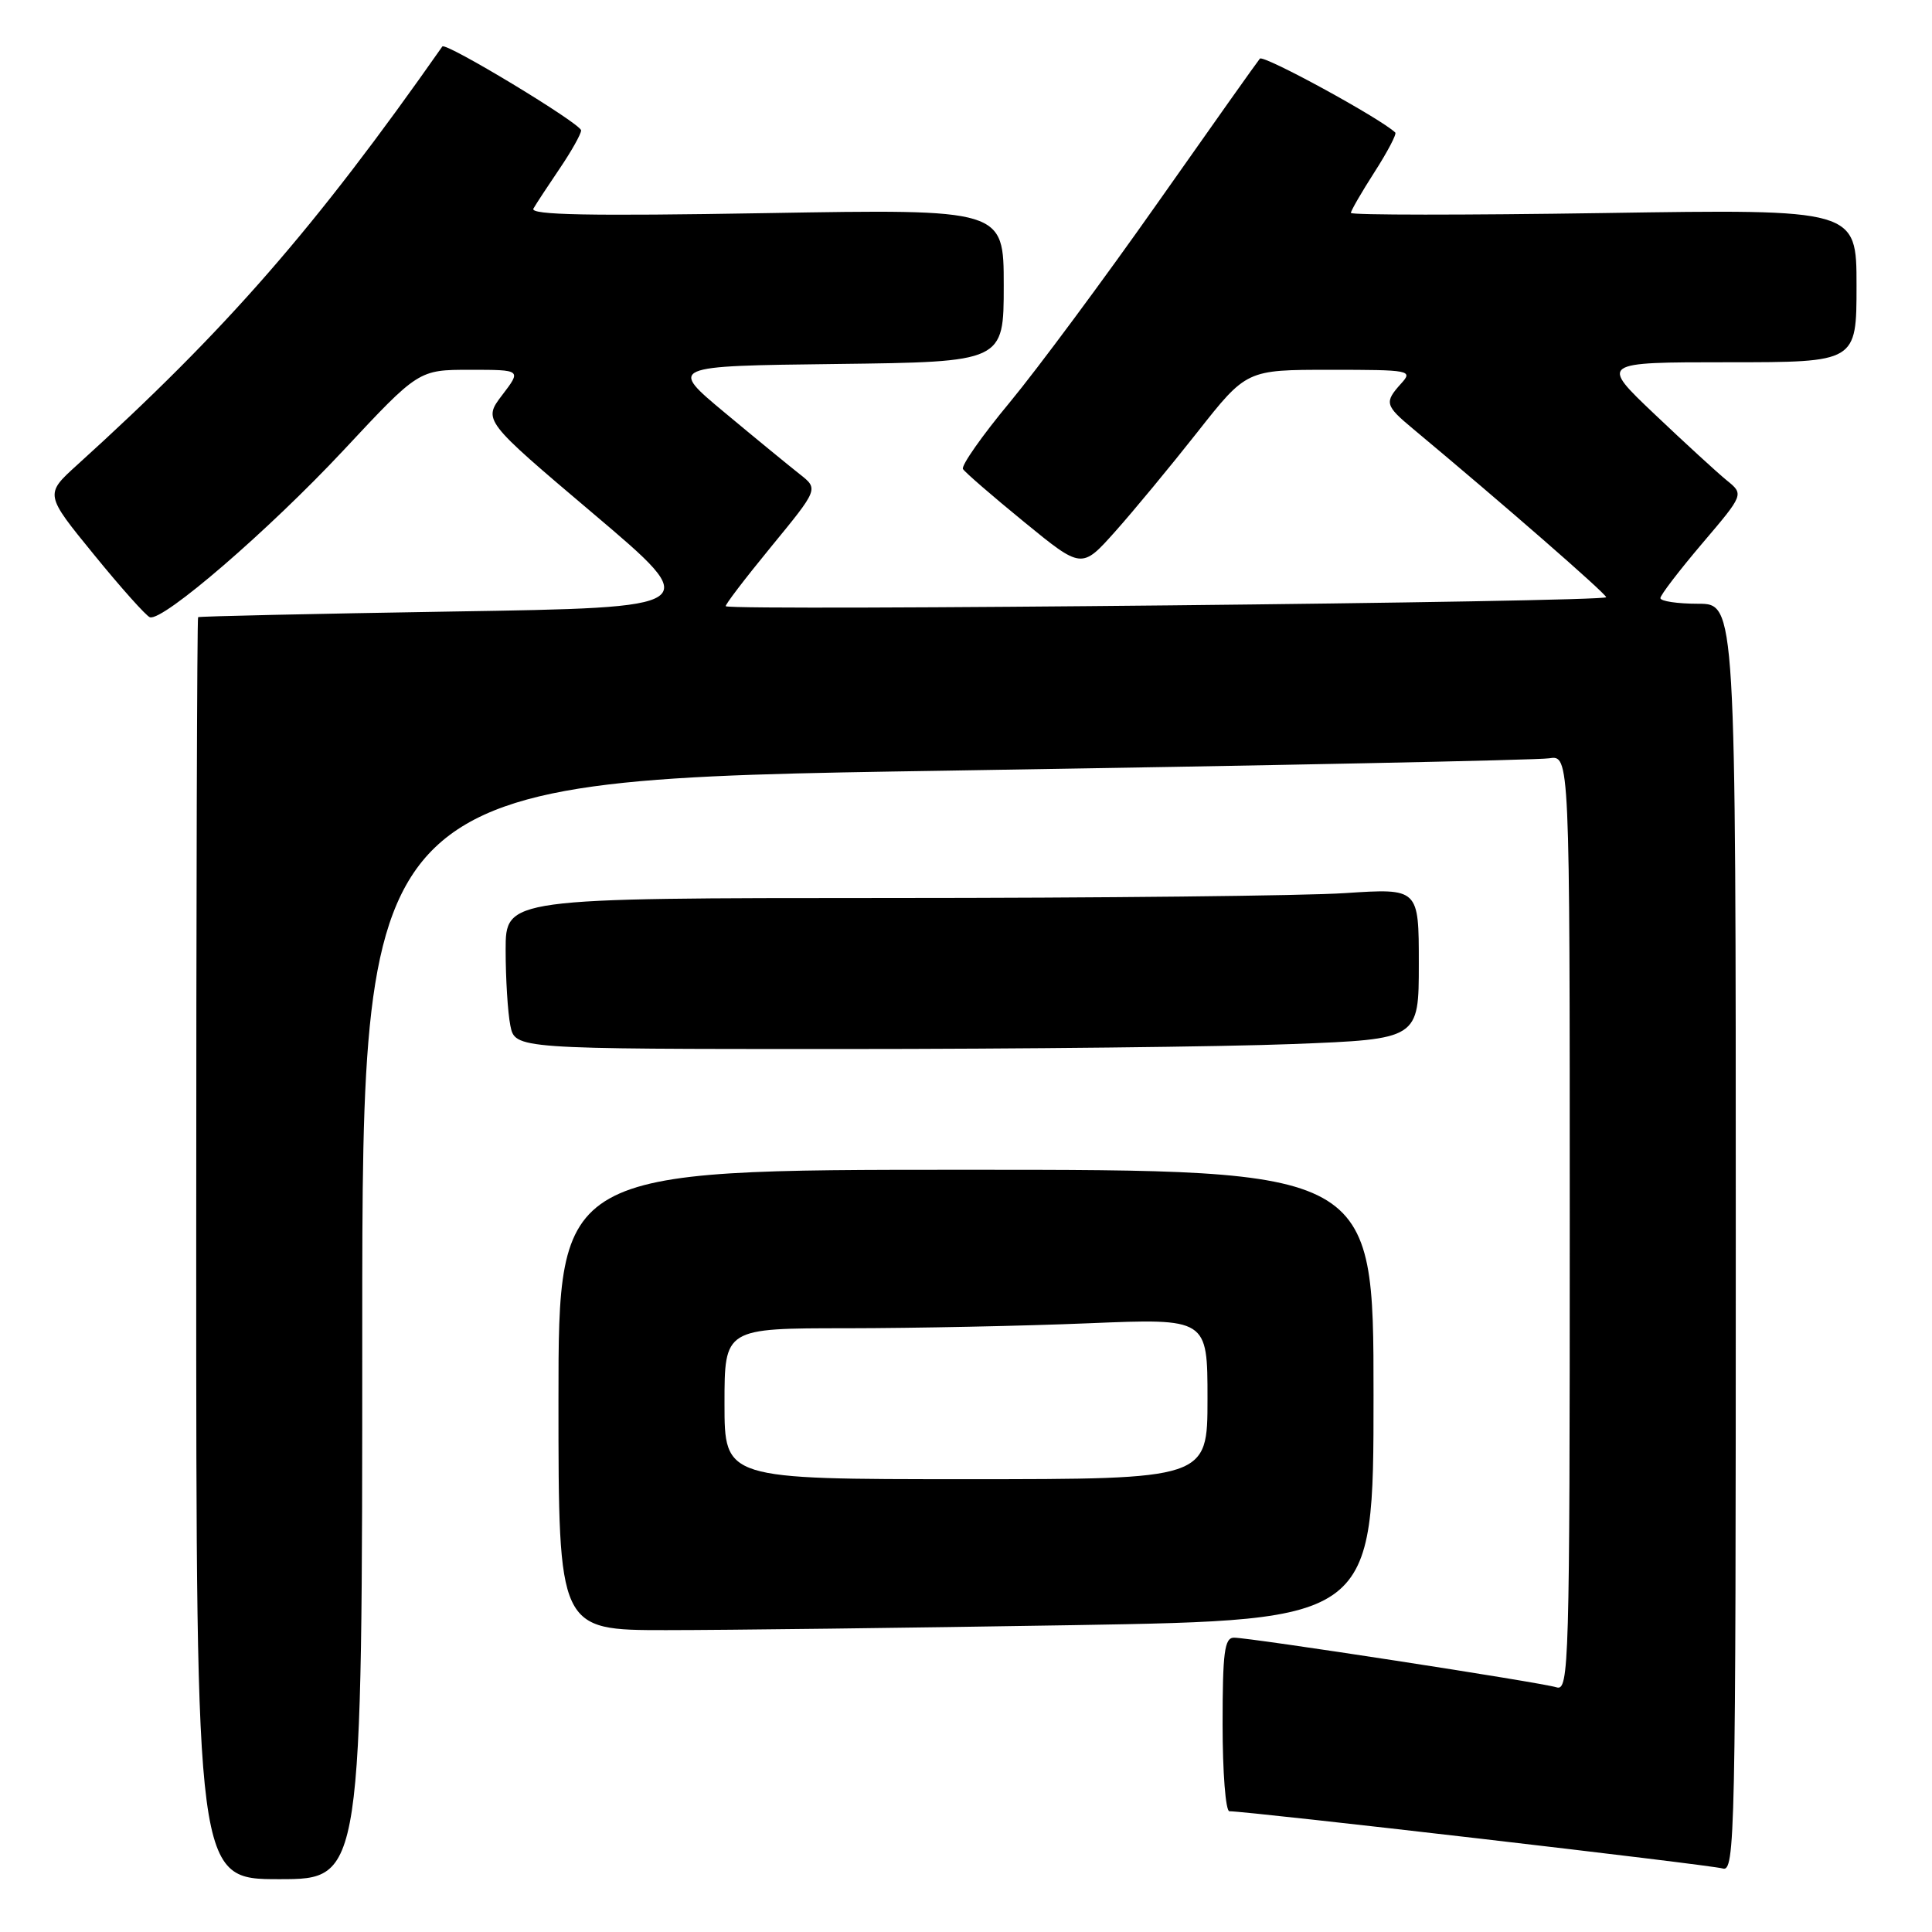<?xml version="1.0" encoding="UTF-8" standalone="no"?>
<!DOCTYPE svg PUBLIC "-//W3C//DTD SVG 1.1//EN" "http://www.w3.org/Graphics/SVG/1.1/DTD/svg11.dtd" >
<svg xmlns="http://www.w3.org/2000/svg" xmlns:xlink="http://www.w3.org/1999/xlink" version="1.1" viewBox="0 0 256 256">
 <g >
 <path fill="currentColor"
d=" M 48.00 176.16 C 48.00 103.32 48.00 103.32 125.25 102.12 C 167.74 101.45 203.74 100.72 205.25 100.48 C 208.00 100.05 208.00 100.05 208.00 162.09 C 208.00 220.72 207.90 224.10 206.25 223.58 C 204.18 222.92 165.70 217.00 163.51 217.00 C 162.25 217.00 162.00 218.92 162.00 228.50 C 162.00 234.82 162.40 240.00 162.90 240.00 C 165.46 240.00 226.76 247.11 228.25 247.58 C 229.91 248.11 230.00 243.68 230.00 164.07 C 230.00 80.00 230.00 80.00 225.00 80.00 C 222.25 80.00 220.01 79.66 220.01 79.25 C 220.02 78.84 222.52 75.58 225.56 72.00 C 231.09 65.50 231.09 65.50 228.79 63.64 C 227.53 62.61 223.24 58.68 219.25 54.89 C 211.99 48.00 211.99 48.00 229.00 48.00 C 246.00 48.00 246.00 48.00 246.00 37.85 C 246.00 27.71 246.00 27.71 212.50 28.23 C 194.07 28.51 179.00 28.51 179.00 28.21 C 179.00 27.92 180.41 25.48 182.13 22.80 C 183.85 20.12 185.09 17.76 184.88 17.56 C 182.88 15.66 167.41 7.22 166.94 7.77 C 166.60 8.17 160.51 16.76 153.41 26.86 C 146.31 36.96 137.49 48.85 133.81 53.30 C 130.12 57.74 127.33 61.72 127.60 62.15 C 127.86 62.58 131.51 65.74 135.71 69.17 C 143.33 75.40 143.33 75.40 147.75 70.45 C 150.18 67.73 155.09 61.79 158.67 57.25 C 165.17 49.00 165.17 49.00 176.24 49.00 C 186.90 49.00 187.25 49.07 185.65 50.83 C 183.41 53.31 183.52 53.73 187.22 56.81 C 199.25 66.84 212.55 78.44 212.83 79.13 C 213.08 79.78 97.45 80.97 96.17 80.33 C 95.99 80.24 98.68 76.71 102.15 72.48 C 108.46 64.79 108.46 64.79 105.98 62.84 C 104.62 61.77 100.15 58.11 96.06 54.70 C 88.61 48.50 88.61 48.50 110.81 48.23 C 133.00 47.96 133.00 47.96 133.00 37.83 C 133.00 27.70 133.00 27.70 101.51 28.24 C 78.06 28.64 70.19 28.49 70.68 27.64 C 71.04 27.01 72.61 24.62 74.17 22.32 C 75.73 20.02 77.00 17.75 77.00 17.28 C 77.00 16.40 59.04 5.54 58.61 6.16 C 41.71 30.27 30.01 43.69 10.21 61.62 C 5.93 65.50 5.93 65.50 12.45 73.49 C 16.03 77.89 19.37 81.62 19.86 81.79 C 21.59 82.36 35.62 70.25 45.51 59.67 C 55.47 49.00 55.47 49.00 62.29 49.00 C 69.10 49.00 69.10 49.00 66.55 52.34 C 64.00 55.69 64.00 55.69 78.65 68.09 C 93.30 80.50 93.30 80.50 59.90 81.03 C 41.53 81.33 26.39 81.66 26.25 81.78 C 26.11 81.90 26.00 119.57 26.00 165.50 C 26.00 249.00 26.00 249.00 37.00 249.00 C 48.00 249.00 48.00 249.00 48.00 176.16 Z  M 142.25 215.34 C 182.00 214.67 182.00 214.67 182.00 184.84 C 182.00 155.00 182.00 155.00 128.00 155.00 C 74.00 155.00 74.00 155.00 74.00 185.50 C 74.00 216.00 74.00 216.00 88.25 216.00 C 96.09 216.00 120.39 215.70 142.25 215.34 Z  M 171.34 138.34 C 188.00 137.69 188.00 137.69 188.00 127.69 C 188.00 117.70 188.00 117.70 178.25 118.34 C 172.89 118.70 145.66 118.99 117.75 118.99 C 67.00 119.00 67.00 119.00 67.00 125.88 C 67.00 129.66 67.28 134.16 67.62 135.88 C 68.25 139.00 68.25 139.00 111.47 139.00 C 135.23 139.00 162.18 138.70 171.34 138.34 Z  M 96.00 186.00 C 96.00 176.00 96.00 176.00 112.25 176.00 C 121.19 175.99 135.59 175.70 144.25 175.34 C 160.00 174.69 160.00 174.69 160.00 185.34 C 160.00 196.00 160.00 196.00 128.00 196.00 C 96.00 196.00 96.00 196.00 96.00 186.00 Z "/>
</g>
</svg>